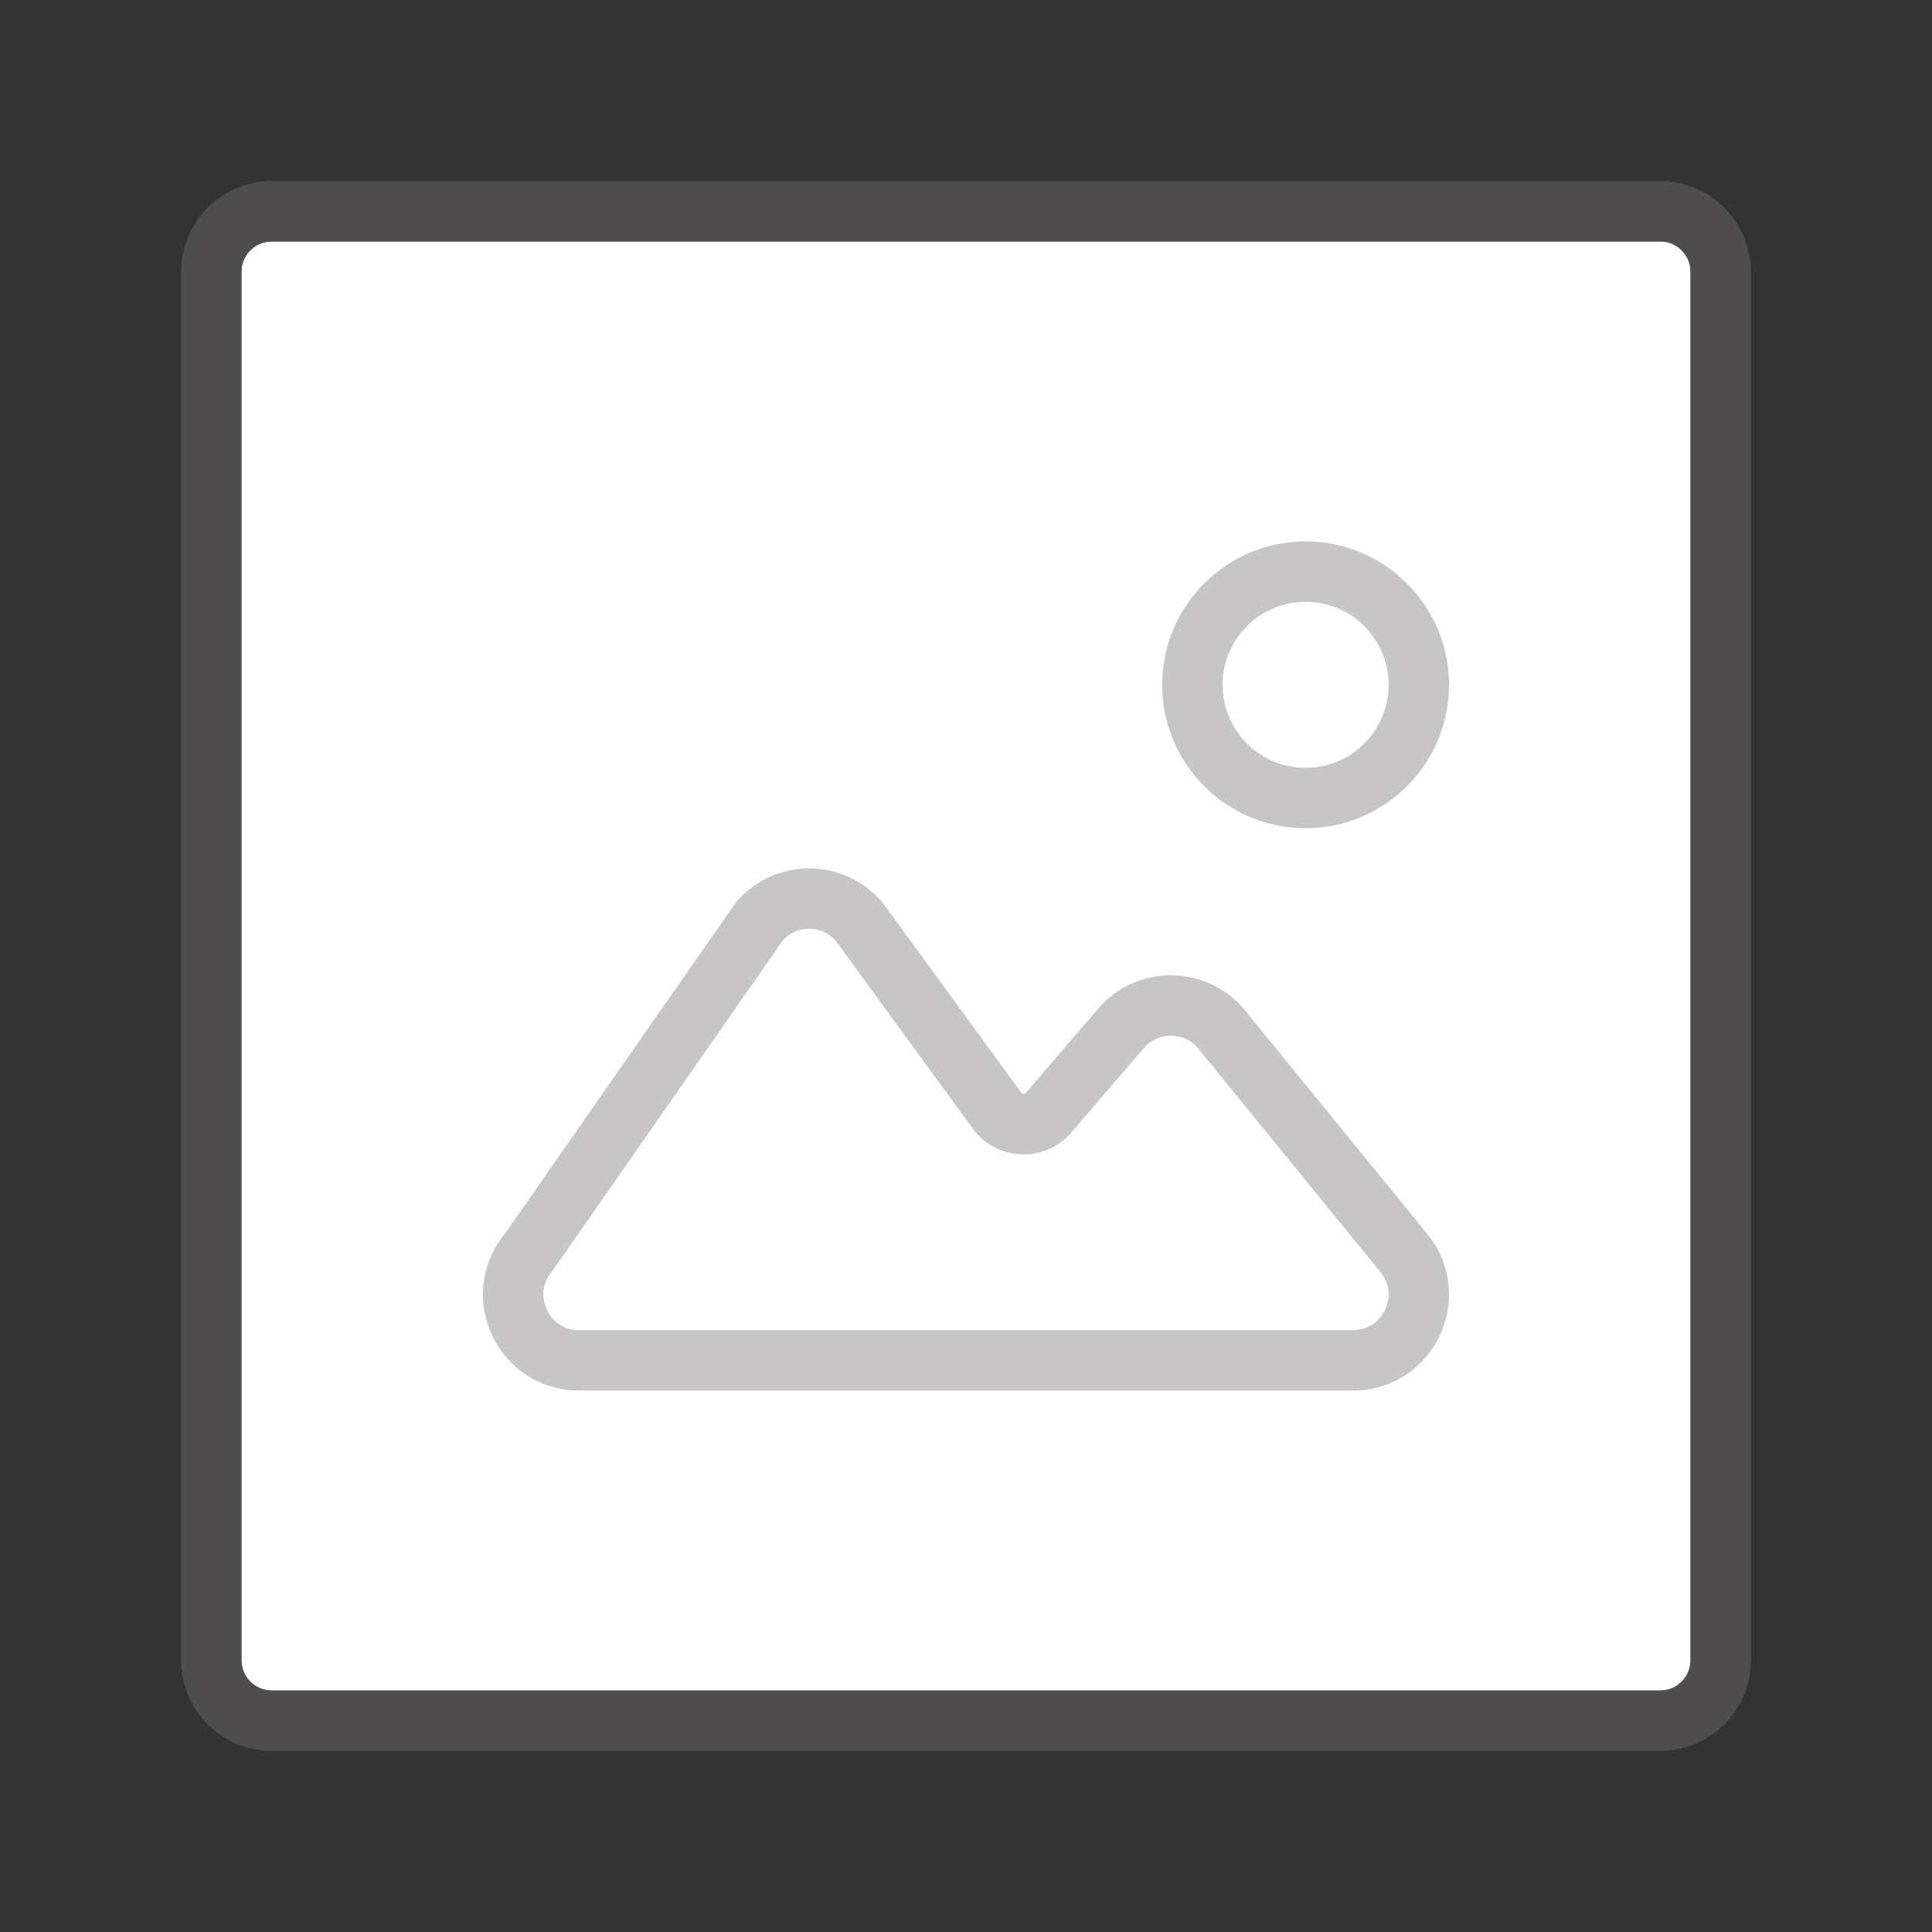 <svg xmlns="http://www.w3.org/2000/svg" viewBox="0 0 256 256"><rect x="0" y="0" width="256" height="256" fill="#333333" stroke="none"/><path fill="#FFF" d="M36 224h184c2.206 0 4-1.794 4-4V36c0-2.206-1.794-4-4-4H36c-2.206 0-4 1.794-4 4v184c0 2.206 1.794 4 4 4z"/><path opacity=".64" fill="#605E5C" d="M220 232H36c-6.617 0-12-5.383-12-12V36c0-6.617 5.383-12 12-12h184c6.617 0 12 5.383 12 12v184c0 6.617-5.383 12-12 12zM36 32c-2.206 0-4 1.794-4 4v184c0 2.206 1.794 4 4 4h184c2.206 0 4-1.794 4-4V36c0-2.206-1.794-4-4-4H36z"/><g fill="#C8C6C4"><path d="M173 109.745c-10.477 0-19-8.524-19-19s8.523-19 19-19 19 8.523 19 19-8.524 19-19 19zm0-30c-6.065 0-11 4.934-11 11s4.935 11 11 11 11-4.935 11-11-4.935-11-11-11zM179.268 184.255H76.732c-5.017 0-9.44-2.829-11.544-7.383-2.073-4.49-1.408-9.61 1.728-13.414l30.615-43.915a12.697 12.697 0 0 1 9.68-4.47c3.733 0 7.261 1.629 9.681 4.47l.186.235 18.255 25.019c.027.04.099.147.276.157.18.013.26-.086.292-.123l9.577-11.14a12.686 12.686 0 0 1 9.668-4.457c3.732 0 7.26 1.63 9.68 4.472l24.153 29.626c3.227 3.816 3.93 9 1.833 13.54-2.104 4.554-6.527 7.383-11.544 7.383zm-75.537-59.65l-30.588 43.878c-1.225 1.438-1.483 3.32-.691 5.034.791 1.715 2.392 2.738 4.28 2.738h102.536c1.888 0 3.489-1.023 4.28-2.738.792-1.714.534-3.596-.69-5.034l-.056-.066-24.122-29.59c-.855-1.004-2.13-1.593-3.534-1.593a4.644 4.644 0 0 0-3.59 1.658l-9.589 11.154a8.294 8.294 0 0 1-6.834 2.894 8.293 8.293 0 0 1-6.392-3.61l-18.024-24.697a4.641 4.641 0 0 0-3.505-1.561c-1.35 0-2.579.543-3.48 1.534z"/></g></svg>